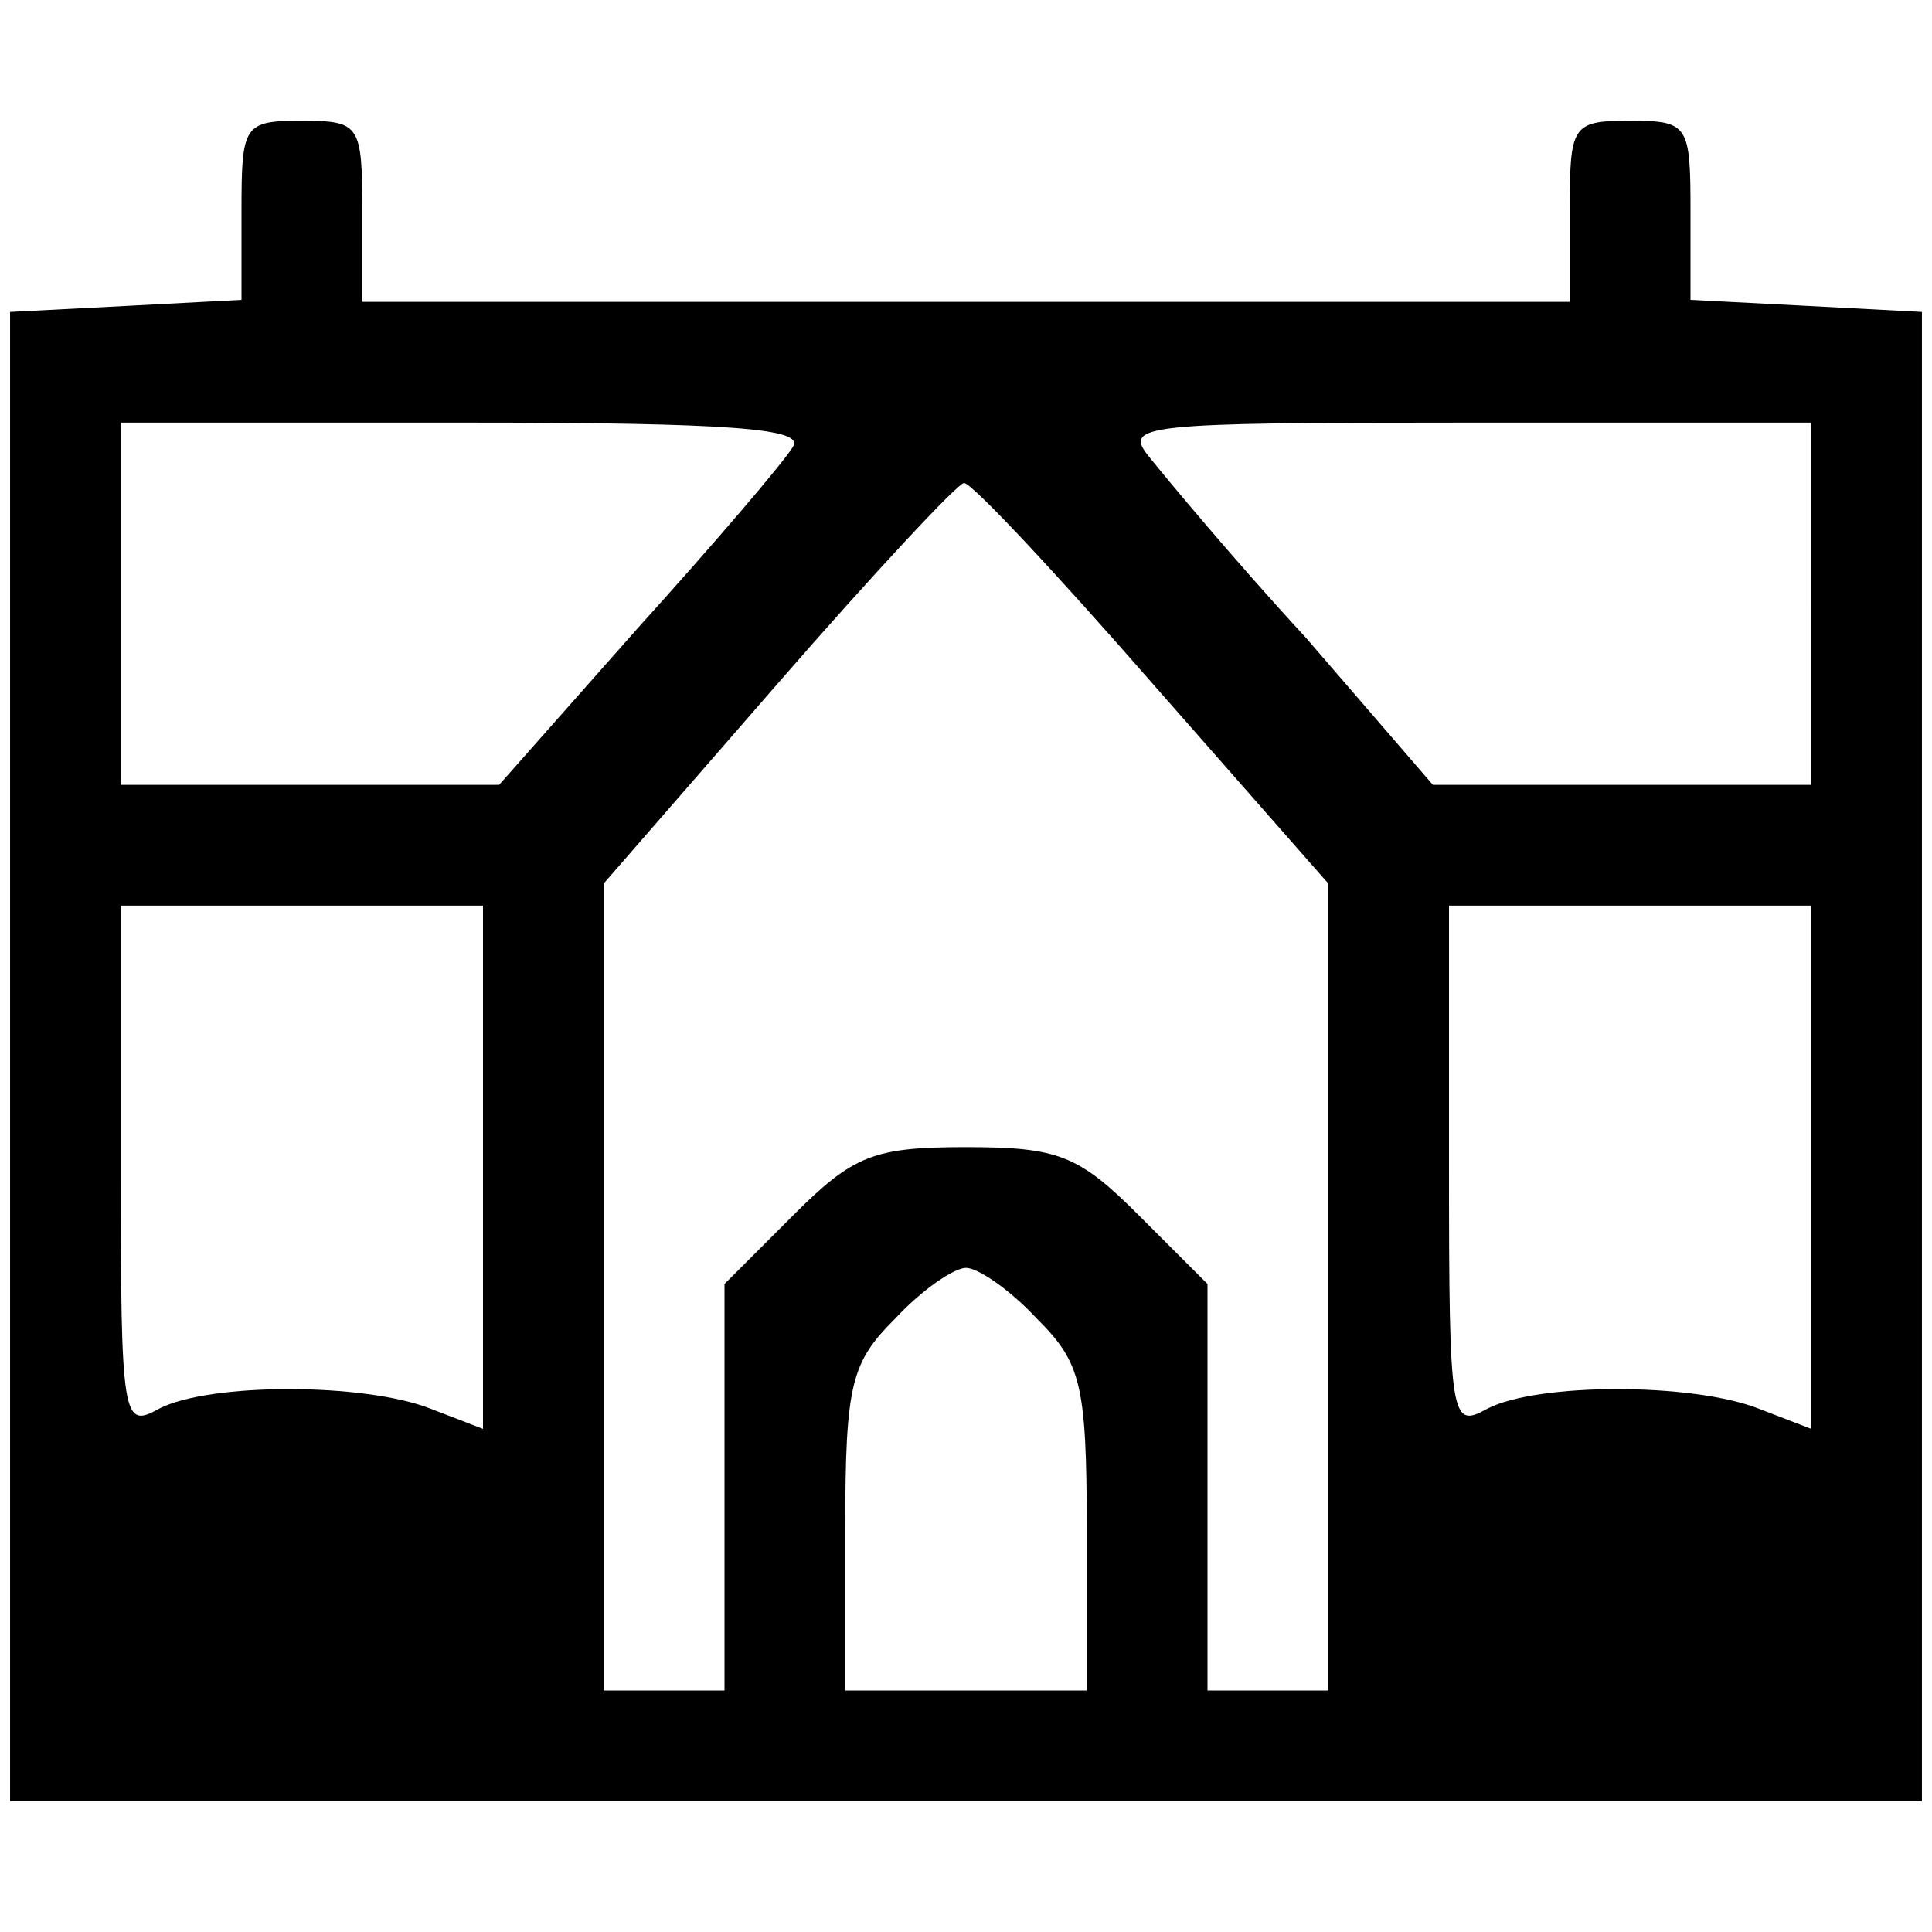 <svg version="1.0" xmlns="http://www.w3.org/2000/svg"
 width="96pt" height="96pt" viewBox="0 0 96 96"
 preserveAspectRatio="xMidYMid meet">
<g transform="translate(0,96) scale(0.1,-0.1)"
fill="currentColor" stroke="none">
<path d="M120 855 l0 -44 -57 -3 -58 -3 0 -370 0 -370 475 0 475 0 0 370 0
370 -57 3 -58 3 0 44 c0 43 -1 45 -30 45 -29 0 -30 -2 -30 -45 l0 -45 -300 0
-300 0 0 45 c0 43 -1 45 -30 45 -29 0 -30 -2 -30 -45z m274 -117 c-4 -7 -39
-48 -77 -90 l-69 -78 -94 0 -94 0 0 90 0 90 171 0 c133 0 169 -3 163 -12z
m506 -78 l0 -90 -94 0 -94 0 -63 73 c-36 39 -70 80 -78 90 -13 16 -4 17 158
17 l171 0 0 -90z m-327 -40 l87 -99 0 -201 0 -200 -30 0 -30 0 0 101 0 101
-34 34 c-30 30 -40 34 -86 34 -46 0 -56 -4 -86 -34 l-34 -34 0 -101 0 -101
-30 0 -30 0 0 201 0 200 87 100 c47 54 89 99 92 99 4 0 46 -45 94 -100z m-333
-240 l0 -130 -26 10 c-33 13 -110 13 -135 0 -18 -10 -19 -6 -19 120 l0 130 90
0 90 0 0 -130z m660 0 l0 -130 -26 10 c-33 13 -110 13 -135 0 -18 -10 -19 -6
-19 120 l0 130 90 0 90 0 0 -130z m-385 -75 c22 -22 25 -32 25 -105 l0 -80
-60 0 -60 0 0 80 c0 73 3 83 25 105 13 14 29 25 35 25 6 0 22 -11 35 -25z"/>
</g>
</svg>
